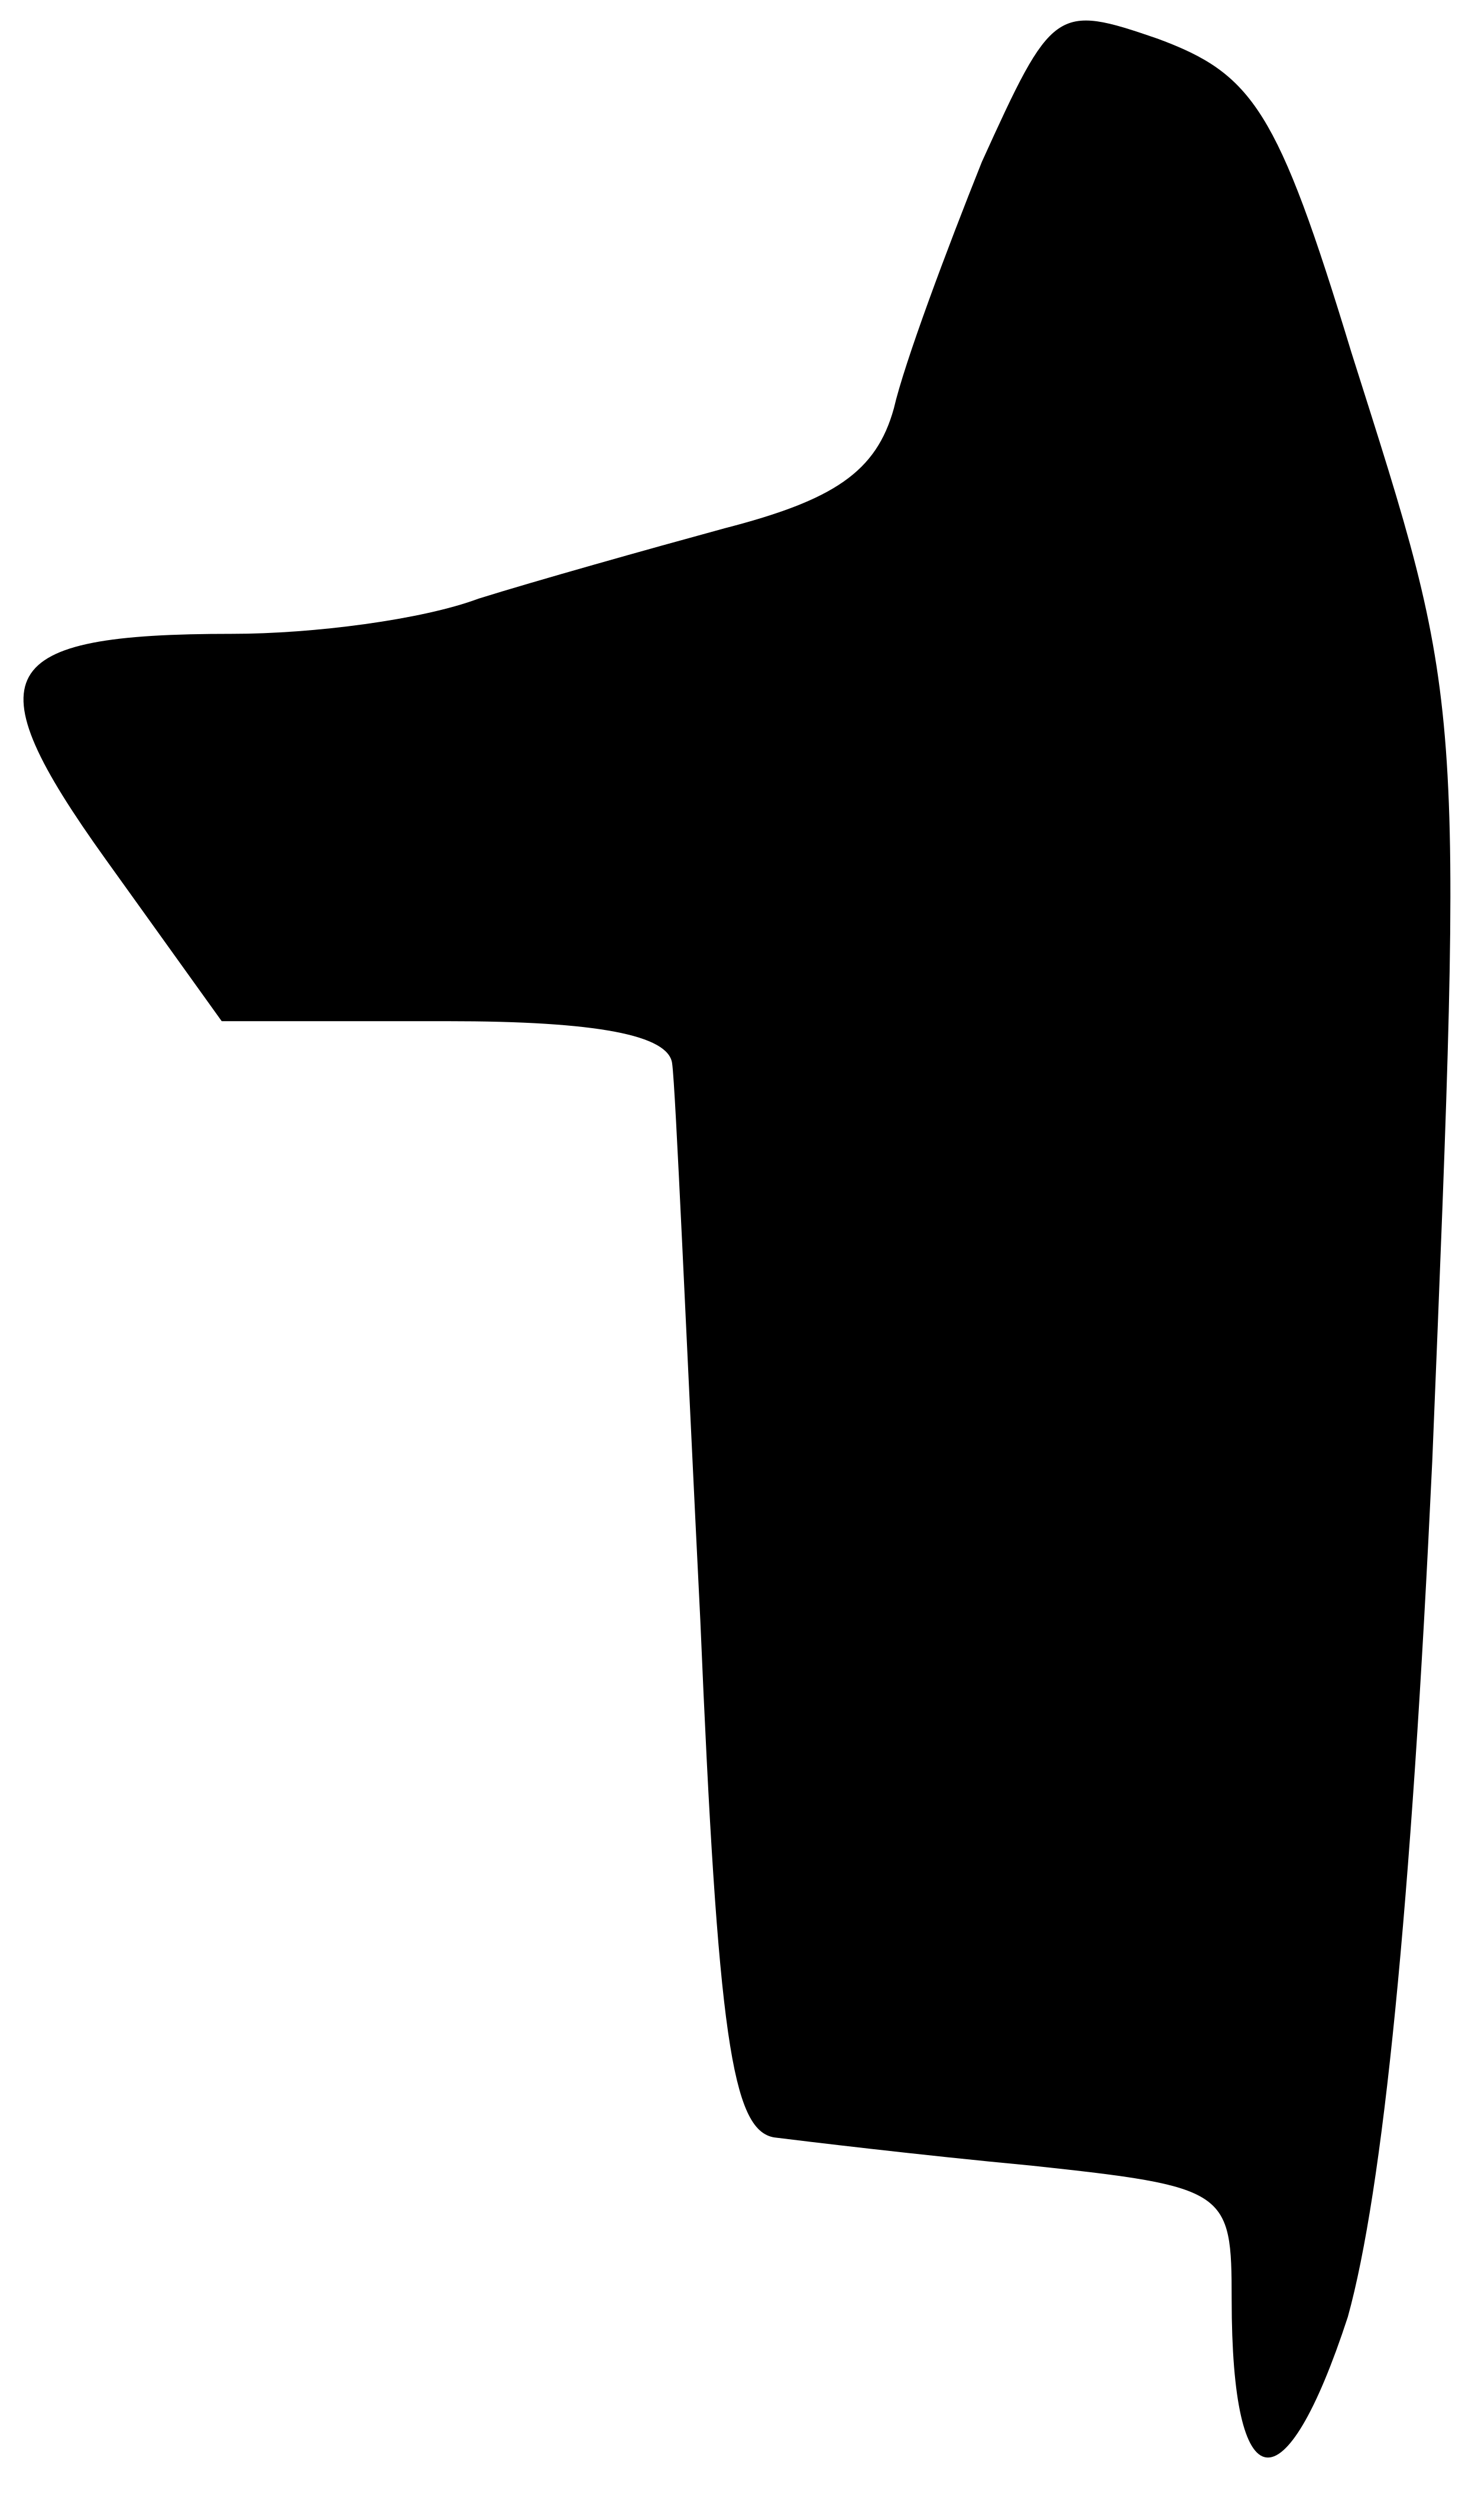 <?xml version="1.0" standalone="no"?>
<!DOCTYPE svg PUBLIC "-//W3C//DTD SVG 20010904//EN"
 "http://www.w3.org/TR/2001/REC-SVG-20010904/DTD/svg10.dtd">
<svg version="1.0" xmlns="http://www.w3.org/2000/svg"
 width="42pt" height="71pt" viewBox="0 0 42 71"
 preserveAspectRatio="xMidYMid meet">
<g transform="translate(0,71) scale(0.1,-0.1)"
fill="#000000" stroke="none">
<path fill="#000000" stroke="none" d="M279 664 c-10 -25 -22 -57 -25 -70 -5
-18 -17 -26 -48 -34 -22 -6 -54 -15 -70 -20 -16 -6 -47 -10 -70 -10 -68 0 -74
-11 -36 -64 l33 -46 64 0 c43 0 63 -4 64 -12 1 -7 4 -78 8 -158 5 -118 9 -145
21 -147 8 -1 41 -5 73 -8 56 -6 57 -7 57 -38 0 -58 15 -60 33 -5 10 36 18 116
24 243 9 220 9 214 -23 315 -21 69 -28 79 -55 89 -29 10 -30 9 -50 -35z"/>
</g>
</svg>

